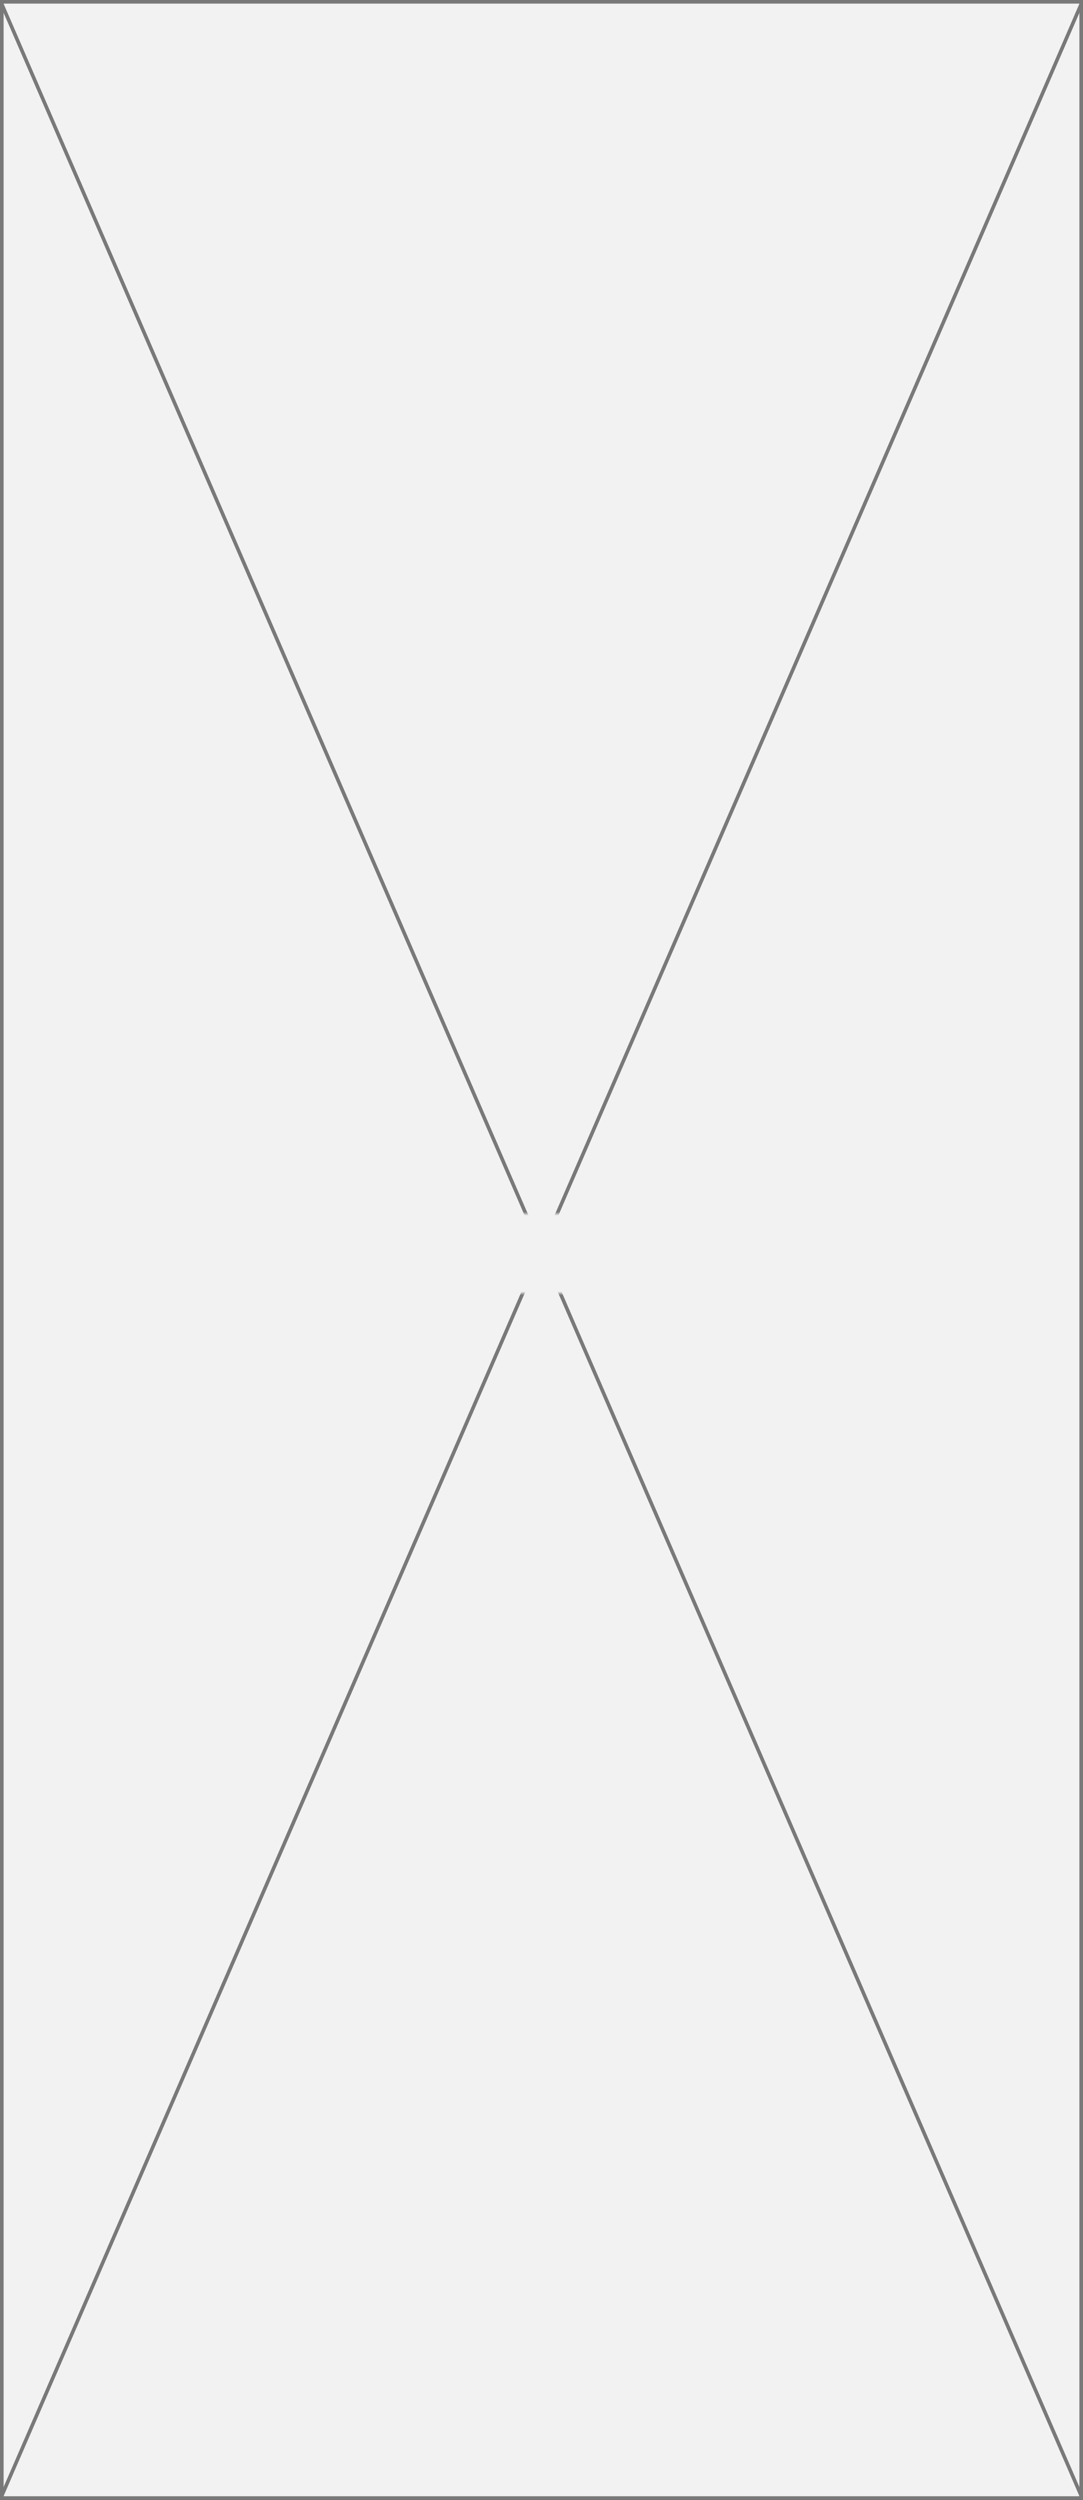 ﻿<?xml version="1.0" encoding="utf-8"?>
<svg version="1.1" xmlns:xlink="http://www.w3.org/1999/xlink" width="300px" height="692px" xmlns="http://www.w3.org/2000/svg">
  <rect width="100%" height="100%" fill="#333333" stroke="none"/>
  <defs>
    <mask fill="white" id="clip654">
      <path d="M 746.27 363  L 943.73 363  L 943.73 385  L 746.27 385  Z M 694 27  L 994 27  L 994 719  L 694 719  Z " fill-rule="evenodd" />
    </mask>
  </defs>
  <g transform="matrix(1 0 0 1 -694 -27 )">
    <path d="M 694.5 27.5  L 993.5 27.5  L 993.5 718.5  L 694.5 718.5  L 694.5 27.5  Z " fill-rule="nonzero" fill="#f2f2f2" stroke="none" />
    <path d="M 694.5 27.5  L 993.5 27.5  L 993.5 718.5  L 694.5 718.5  L 694.5 27.5  Z " stroke-width="1" stroke="#797979" fill="none" />
    <path d="M 694.459 28.058  L 993.541 717.942  M 993.541 28.058  L 694.459 717.942  " stroke-width="1" stroke="#797979" fill="none" mask="url(#clip654)" />
  </g>
</svg>